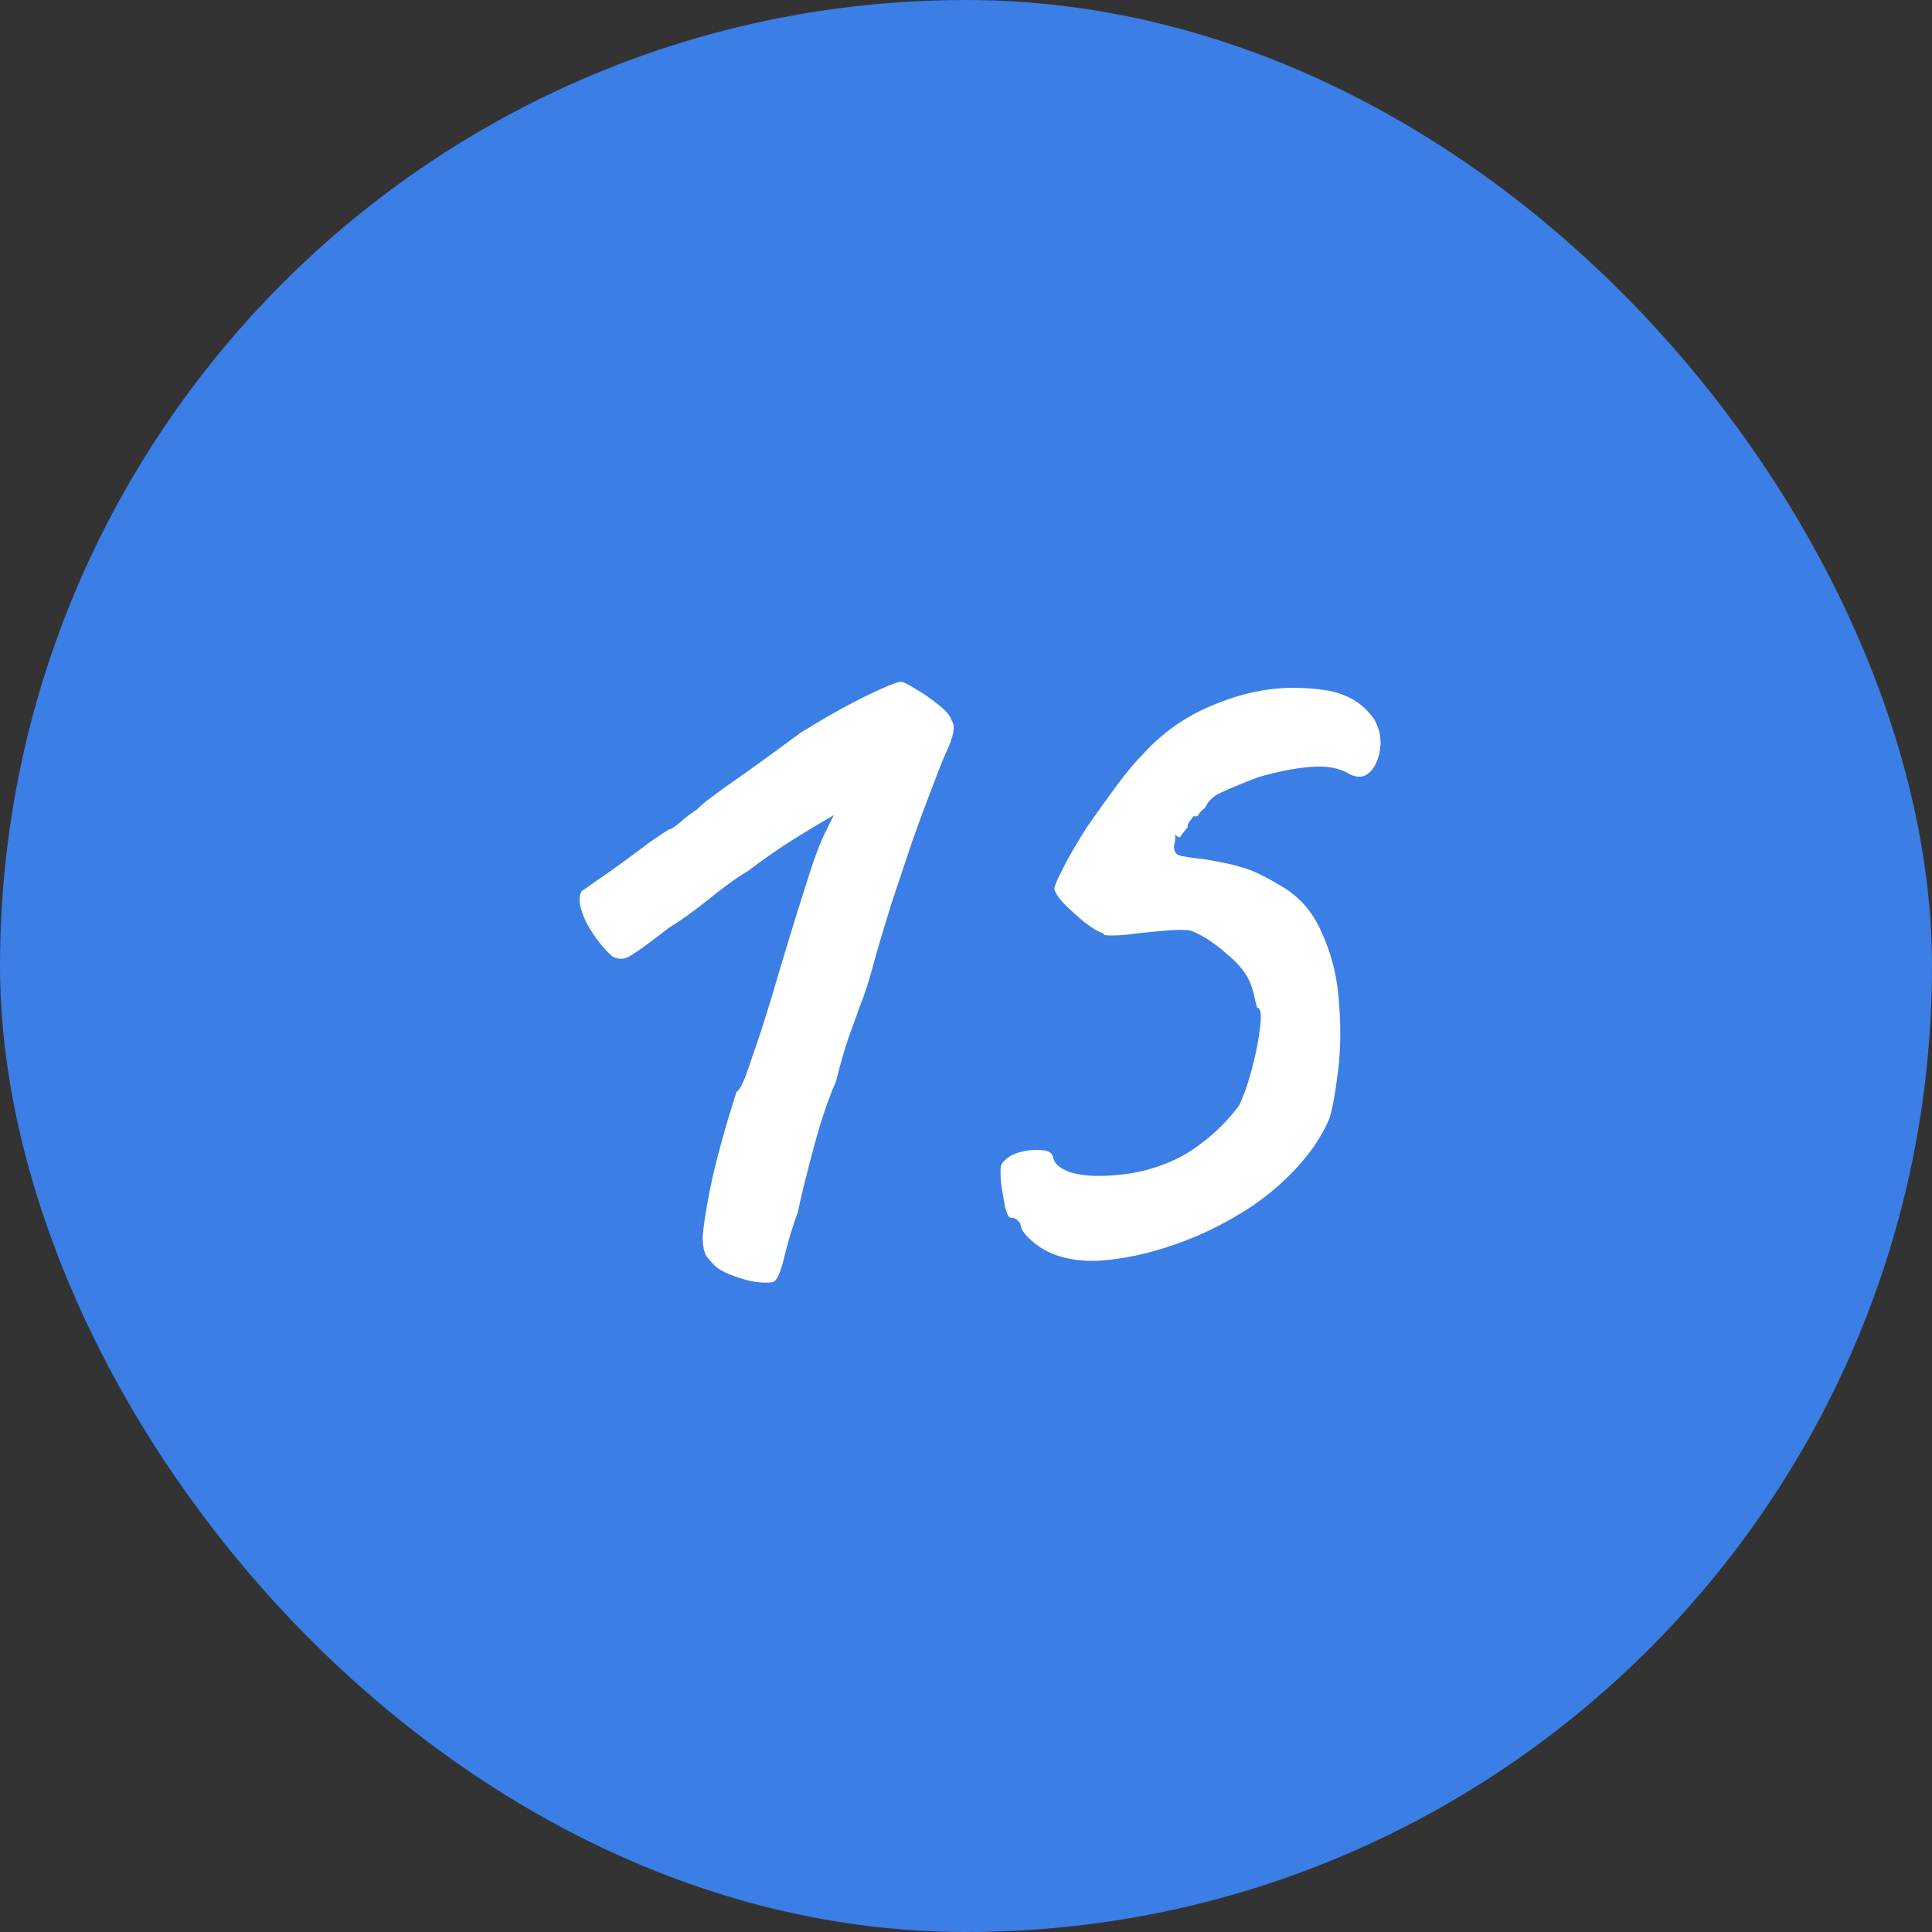 <svg width="24" height="24" viewBox="0 0 24 24" fill="none" xmlns="http://www.w3.org/2000/svg">
<rect x="0" y="0" width="24" height="24" fill="#333333" stroke="none"/>
<rect width="24" height="24" rx="12" fill="#3B7EE6"/>
<path d="M9.62 15.917C9.595 15.934 9.531 15.938 9.429 15.929C9.336 15.921 9.234 15.895 9.124 15.853C9.022 15.819 8.941 15.777 8.882 15.726C8.848 15.692 8.814 15.654 8.78 15.611C8.746 15.56 8.729 15.475 8.729 15.357C8.738 15.238 8.767 15.047 8.818 14.784C8.852 14.614 8.895 14.436 8.946 14.249C8.996 14.063 9.043 13.901 9.086 13.766C9.128 13.63 9.149 13.562 9.149 13.562C9.192 13.545 9.251 13.418 9.327 13.18C9.412 12.943 9.506 12.654 9.607 12.315C9.641 12.196 9.701 11.996 9.786 11.716C9.87 11.437 9.955 11.165 10.04 10.902C10.117 10.656 10.189 10.465 10.257 10.329C10.324 10.193 10.358 10.126 10.358 10.126C10.358 10.126 10.307 10.155 10.206 10.215C10.104 10.274 9.972 10.355 9.811 10.456C9.65 10.558 9.48 10.677 9.302 10.813C9.158 10.898 8.992 11.017 8.806 11.169C8.627 11.313 8.462 11.432 8.309 11.526C8.08 11.704 7.923 11.818 7.838 11.869C7.762 11.92 7.686 11.924 7.609 11.882C7.499 11.789 7.393 11.653 7.291 11.475C7.198 11.288 7.176 11.152 7.227 11.067C7.244 11.059 7.299 11.021 7.393 10.953C7.495 10.885 7.609 10.804 7.736 10.711C7.864 10.618 7.978 10.533 8.08 10.456C8.19 10.38 8.267 10.329 8.309 10.304C8.335 10.304 8.381 10.274 8.449 10.215C8.517 10.155 8.589 10.1 8.666 10.049C8.708 9.998 8.856 9.884 9.111 9.706C9.366 9.527 9.641 9.328 9.938 9.107C10.252 8.912 10.532 8.755 10.778 8.636C11.024 8.518 11.164 8.462 11.198 8.471C11.224 8.471 11.283 8.501 11.377 8.56C11.478 8.619 11.576 8.687 11.669 8.764C11.763 8.84 11.813 8.904 11.822 8.955C11.873 9.014 11.848 9.15 11.746 9.362C11.712 9.438 11.656 9.578 11.58 9.782C11.504 9.977 11.419 10.206 11.326 10.469C11.241 10.724 11.156 10.978 11.071 11.233C10.995 11.479 10.931 11.691 10.88 11.869C10.812 12.132 10.749 12.336 10.689 12.48C10.638 12.624 10.587 12.764 10.537 12.9C10.494 13.027 10.443 13.206 10.384 13.435C10.324 13.57 10.261 13.744 10.193 13.957C10.133 14.16 10.078 14.364 10.027 14.568C9.976 14.763 9.938 14.924 9.913 15.051C9.845 15.238 9.79 15.42 9.747 15.598C9.705 15.777 9.663 15.883 9.62 15.917ZM12.906 15.484C12.754 15.374 12.677 15.28 12.677 15.204C12.643 15.153 12.605 15.127 12.563 15.127C12.537 15.136 12.512 15.094 12.486 15C12.469 14.907 12.452 14.805 12.435 14.695C12.427 14.584 12.427 14.512 12.435 14.478C12.469 14.411 12.533 14.36 12.626 14.326C12.728 14.292 12.826 14.279 12.919 14.287C13.021 14.287 13.076 14.321 13.085 14.389C13.101 14.457 13.165 14.512 13.275 14.555C13.394 14.597 13.547 14.614 13.734 14.606C13.971 14.597 14.188 14.559 14.383 14.491C14.586 14.423 14.769 14.326 14.93 14.198C15.1 14.071 15.252 13.918 15.388 13.74C15.448 13.621 15.503 13.464 15.554 13.269C15.605 13.074 15.639 12.9 15.655 12.747C15.672 12.595 15.66 12.518 15.617 12.518C15.617 12.518 15.609 12.489 15.592 12.429C15.583 12.37 15.566 12.306 15.541 12.238C15.498 12.111 15.401 11.984 15.248 11.857C15.095 11.721 14.947 11.623 14.803 11.564C14.743 11.547 14.62 11.547 14.434 11.564C14.247 11.581 14.09 11.598 13.963 11.615C13.827 11.623 13.746 11.623 13.721 11.615C13.704 11.598 13.695 11.589 13.695 11.589C13.653 11.581 13.581 11.538 13.479 11.462C13.386 11.386 13.297 11.305 13.212 11.22C13.135 11.135 13.097 11.072 13.097 11.029C13.114 10.97 13.161 10.868 13.237 10.724C13.314 10.579 13.407 10.422 13.517 10.253C13.636 10.083 13.755 9.918 13.874 9.756C13.992 9.595 14.103 9.464 14.205 9.362C14.459 9.082 14.765 8.874 15.121 8.738C15.477 8.594 15.829 8.53 16.177 8.547C16.423 8.556 16.606 8.59 16.725 8.649C16.852 8.7 16.966 8.793 17.068 8.929C17.136 9.048 17.162 9.171 17.145 9.298C17.128 9.426 17.085 9.523 17.017 9.591C16.95 9.659 16.865 9.667 16.763 9.616C16.644 9.54 16.483 9.51 16.279 9.527C16.076 9.544 15.859 9.587 15.63 9.655C15.452 9.722 15.308 9.782 15.197 9.833C15.087 9.875 15.011 9.943 14.968 10.036C14.934 10.062 14.909 10.087 14.892 10.113C14.883 10.138 14.862 10.147 14.828 10.138C14.828 10.138 14.816 10.155 14.79 10.189C14.765 10.215 14.752 10.244 14.752 10.278C14.709 10.329 14.68 10.367 14.663 10.393C14.654 10.41 14.633 10.401 14.599 10.367C14.599 10.367 14.599 10.38 14.599 10.405C14.599 10.431 14.595 10.461 14.586 10.495C14.578 10.554 14.595 10.596 14.637 10.622C14.688 10.639 14.794 10.656 14.956 10.673C15.168 10.707 15.325 10.741 15.426 10.775C15.537 10.8 15.698 10.877 15.91 11.004C16.148 11.139 16.322 11.343 16.432 11.615C16.551 11.878 16.619 12.17 16.636 12.493C16.661 12.807 16.652 13.108 16.61 13.396C16.585 13.583 16.559 13.727 16.534 13.829C16.508 13.931 16.436 14.071 16.317 14.249C16.122 14.521 15.872 14.763 15.566 14.975C15.261 15.178 14.938 15.34 14.599 15.458C14.26 15.577 13.937 15.645 13.632 15.662C13.335 15.671 13.093 15.611 12.906 15.484Z" fill="white"/>
</svg>
